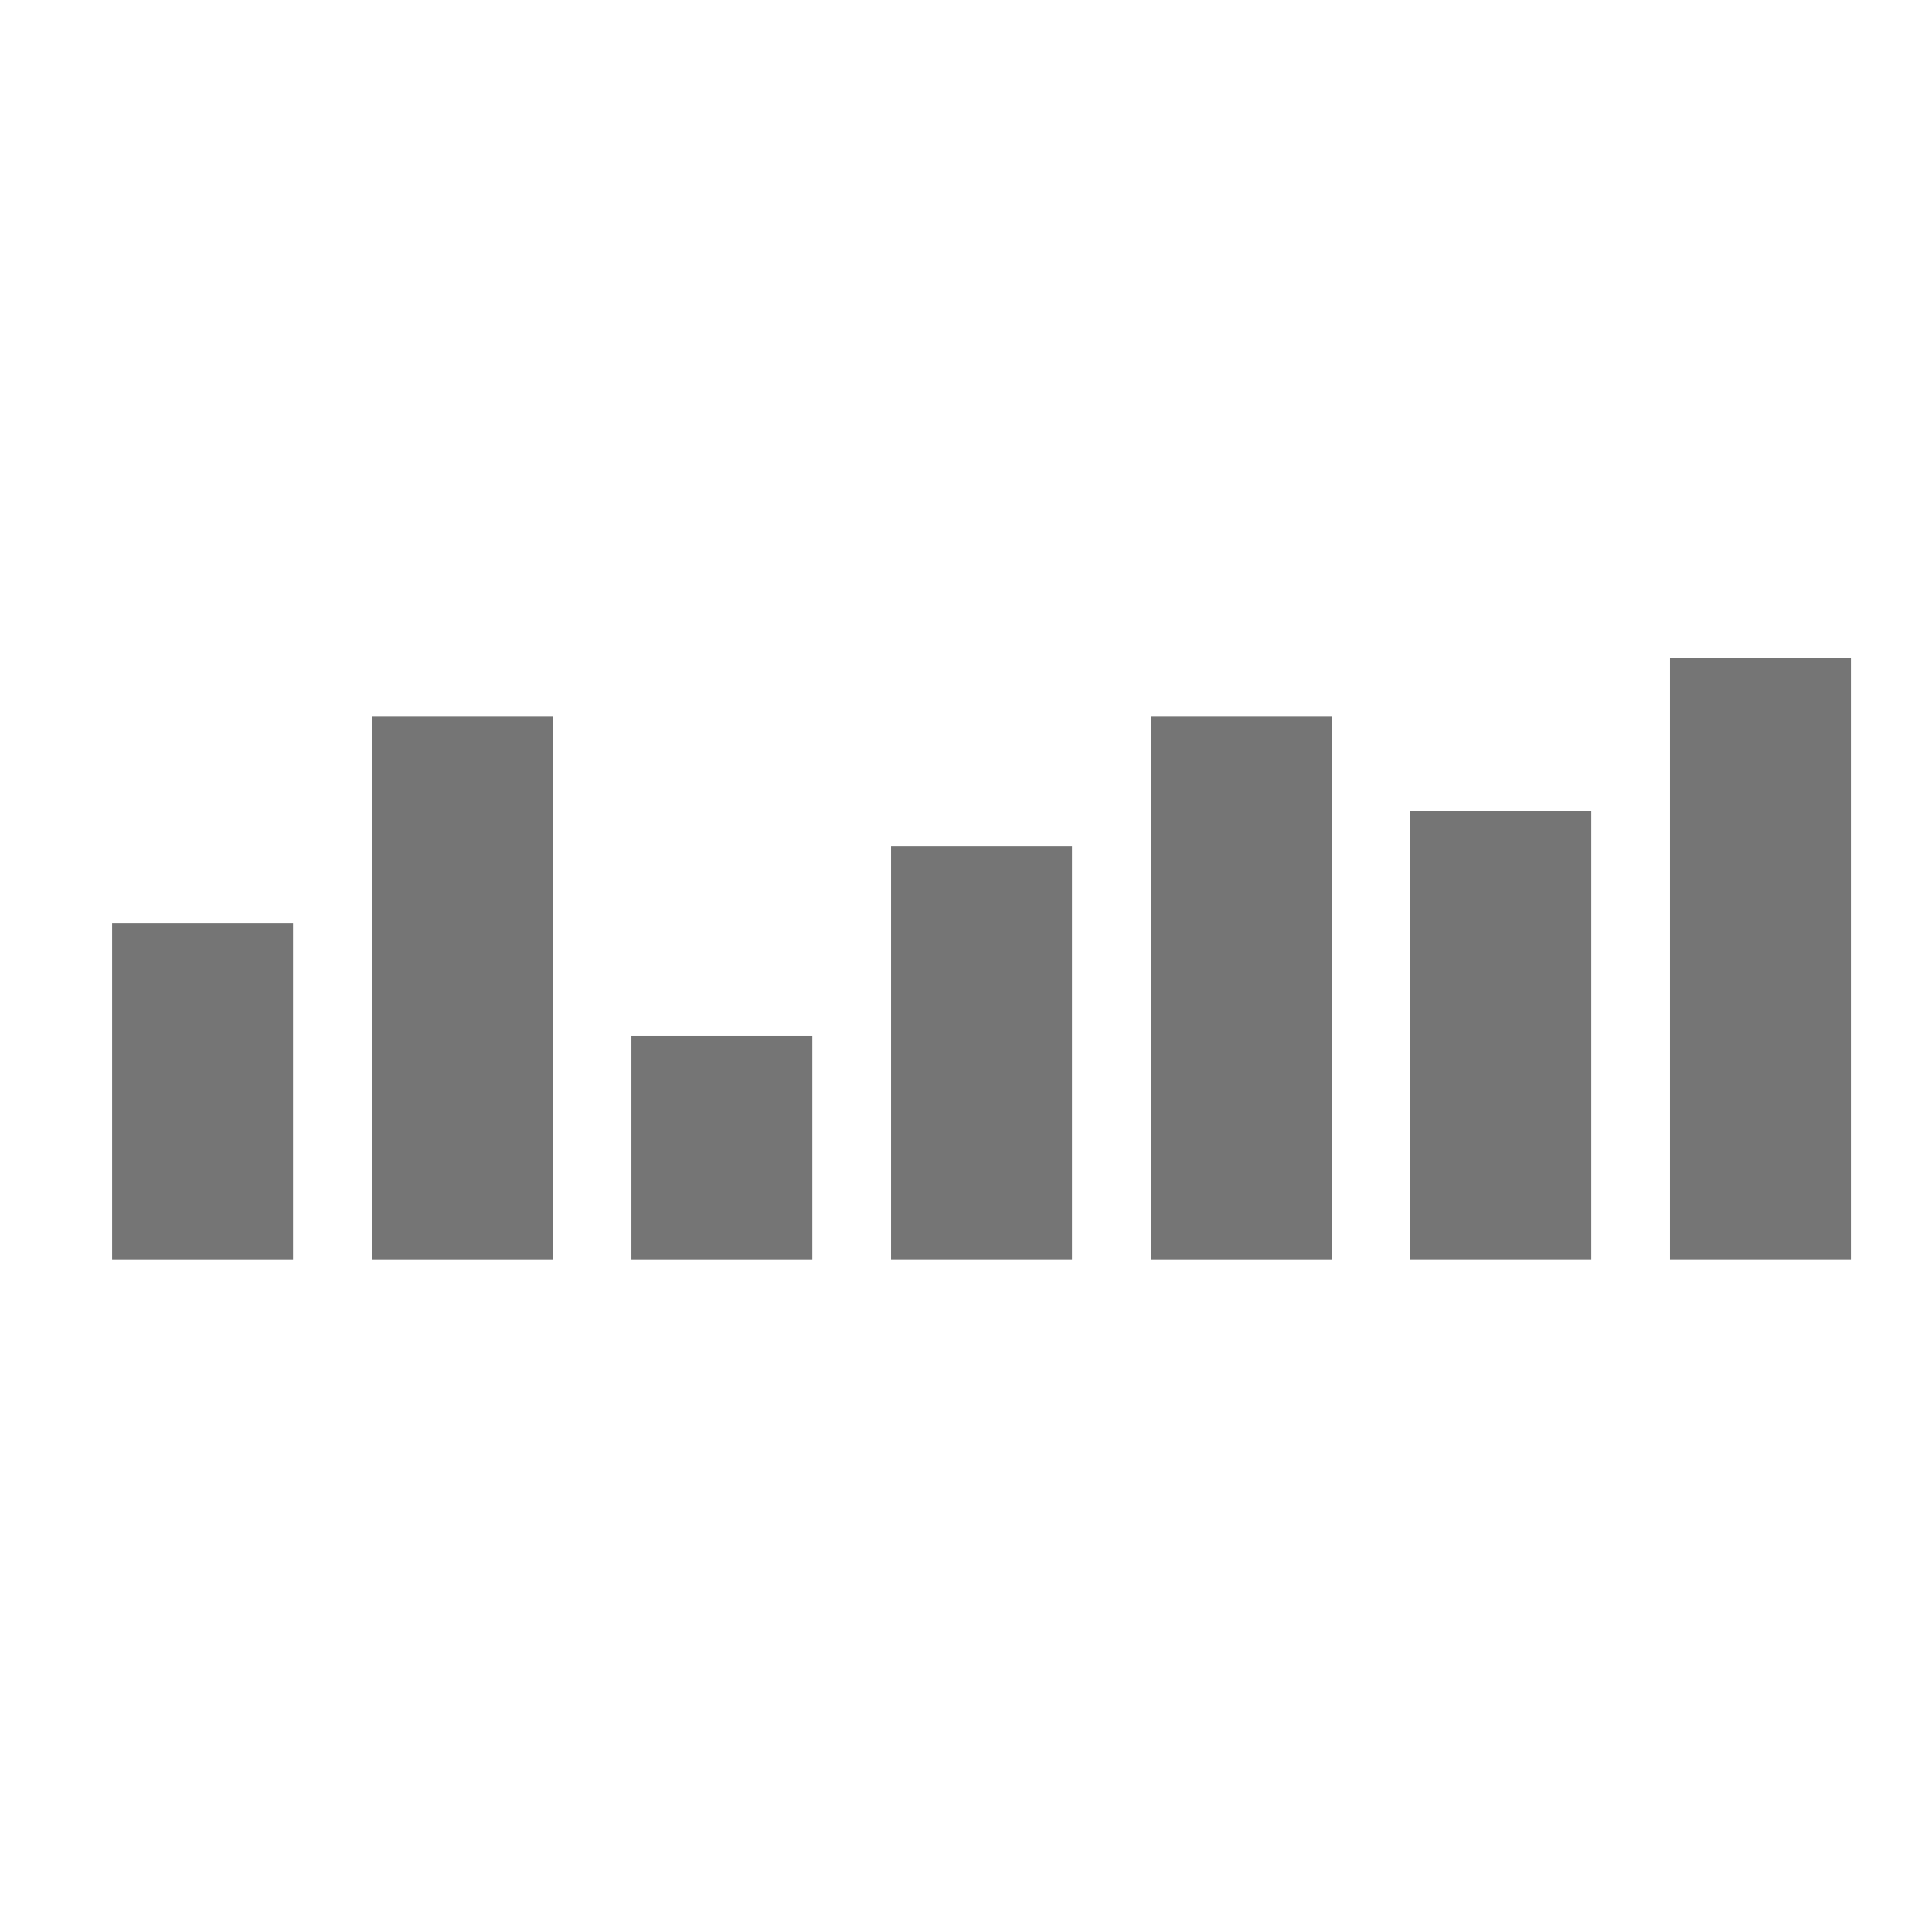 <?xml version="1.0" standalone="no"?>
<!DOCTYPE svg PUBLIC "-//W3C//DTD SVG 1.1//EN" "http://www.w3.org/Graphics/SVG/1.1/DTD/svg11.dtd">
<svg xmlns="http://www.w3.org/2000/svg" xmlns:xlink="http://www.w3.org/1999/xlink" version="1.1" width="125" height="125" style="fill: rgba(0,0,0, 0.54);" viewBox="0 0 98 100" preserveAspectRatio="xMidYMid meet" xml:space="preserve"><g id="noun-graph" style="display:none"><path d="M85.351,13.957c-3.575-3.575-9.371-3.575-12.946,0c-3.204,3.204-3.534,8.19-0.996,11.764L60.537,36.592    c-1.924-1.338-4.259-2.123-6.775-2.123c-2.725,0-5.239,0.922-7.247,2.469l-7.636-7.636c1.604-2.71,1.242-6.261-1.087-8.59    c-2.759-2.759-7.231-2.758-9.989,0c-2.759,2.758-2.759,7.231,0,9.989c2.336,2.336,5.901,2.693,8.614,1.072l7.673,7.673    c-1.139,1.587-1.896,3.465-2.139,5.499H30.122c-0.785-4.259-4.515-7.486-9-7.485c-5.056,0-9.155,4.099-9.155,9.155    c0,5.056,4.098,9.155,9.155,9.155c4.433,0,8.129-3.151,8.973-7.334h11.951c0.886,5.031,4.944,8.981,10.027,9.707v12.42    c-4.28,0.768-7.528,4.507-7.528,9.008c0,5.056,4.099,9.155,9.155,9.155c5.056,0,9.155-4.099,9.155-9.155    c0-4.418-3.129-8.104-7.292-8.964V58.126c5.709-0.87,10.097-5.813,10.097-11.761c0-2.788-0.964-5.354-2.576-7.384l10.848-10.848    c3.545,2.281,8.318,1.873,11.42-1.229C88.926,23.329,88.926,17.532,85.351,13.957z M53.762,54.661    c-4.574,0-8.295-3.721-8.295-8.295c0-4.574,3.721-8.295,8.295-8.295s8.295,3.721,8.295,8.295    C62.057,50.94,58.336,54.661,53.762,54.661z"/></g><g id="noun-bar"><rect x="4.803" y="47.805" width="9.364" height="17.382"/><rect x="18.243" y="37.095" width="9.364" height="28.092"/><rect x="31.682" y="53.599" width="9.364" height="11.588"/><rect x="45.121" y="43.806" width="9.364" height="21.38"/><rect x="58.561" y="37.095" width="9.364" height="28.092"/><rect x="72" y="41.961" width="9.364" height="23.225"/><rect x="85.439" y="34.051" width="9.364" height="31.135"/></g>
<g id="noun-donut" style="display:none"><path class="st2" d="M86.8,45.2H71.6c-0.6-3.3-1.9-6.2-3.7-8.9l10.6-10.6C83.1,31,86,37.7,86.8,45.2z"/><path class="st2" d="M71.6,52.6h15.2C85,71.4,69.1,85.9,50,85.9c-2.9,0-5.8-0.4-8.5-1l5-14.4c1.2,0.2,2.3,0.2,3.5,0.2      C60.8,71,70,63,71.6,52.6z"/><path class="st2" d="M73.3,20.2L62.7,30.8c-2.7-1.9-5.6-3.1-8.9-3.7v-15C61.2,12.9,67.9,15.8,73.3,20.2z"/><path class="st2" d="M13.2,45.2c1.7-17.5,15.6-31.2,33.1-33.1v15.2c-9.2,1.5-16.4,8.7-17.9,17.9H13.2z"/><path class="st2" d="M39.4,68.2l-5,14.1c-11.7-5.4-20-16.6-21.2-29.8h15.2C29.4,59.3,33.6,64.9,39.4,68.2z"/></g>
</svg>